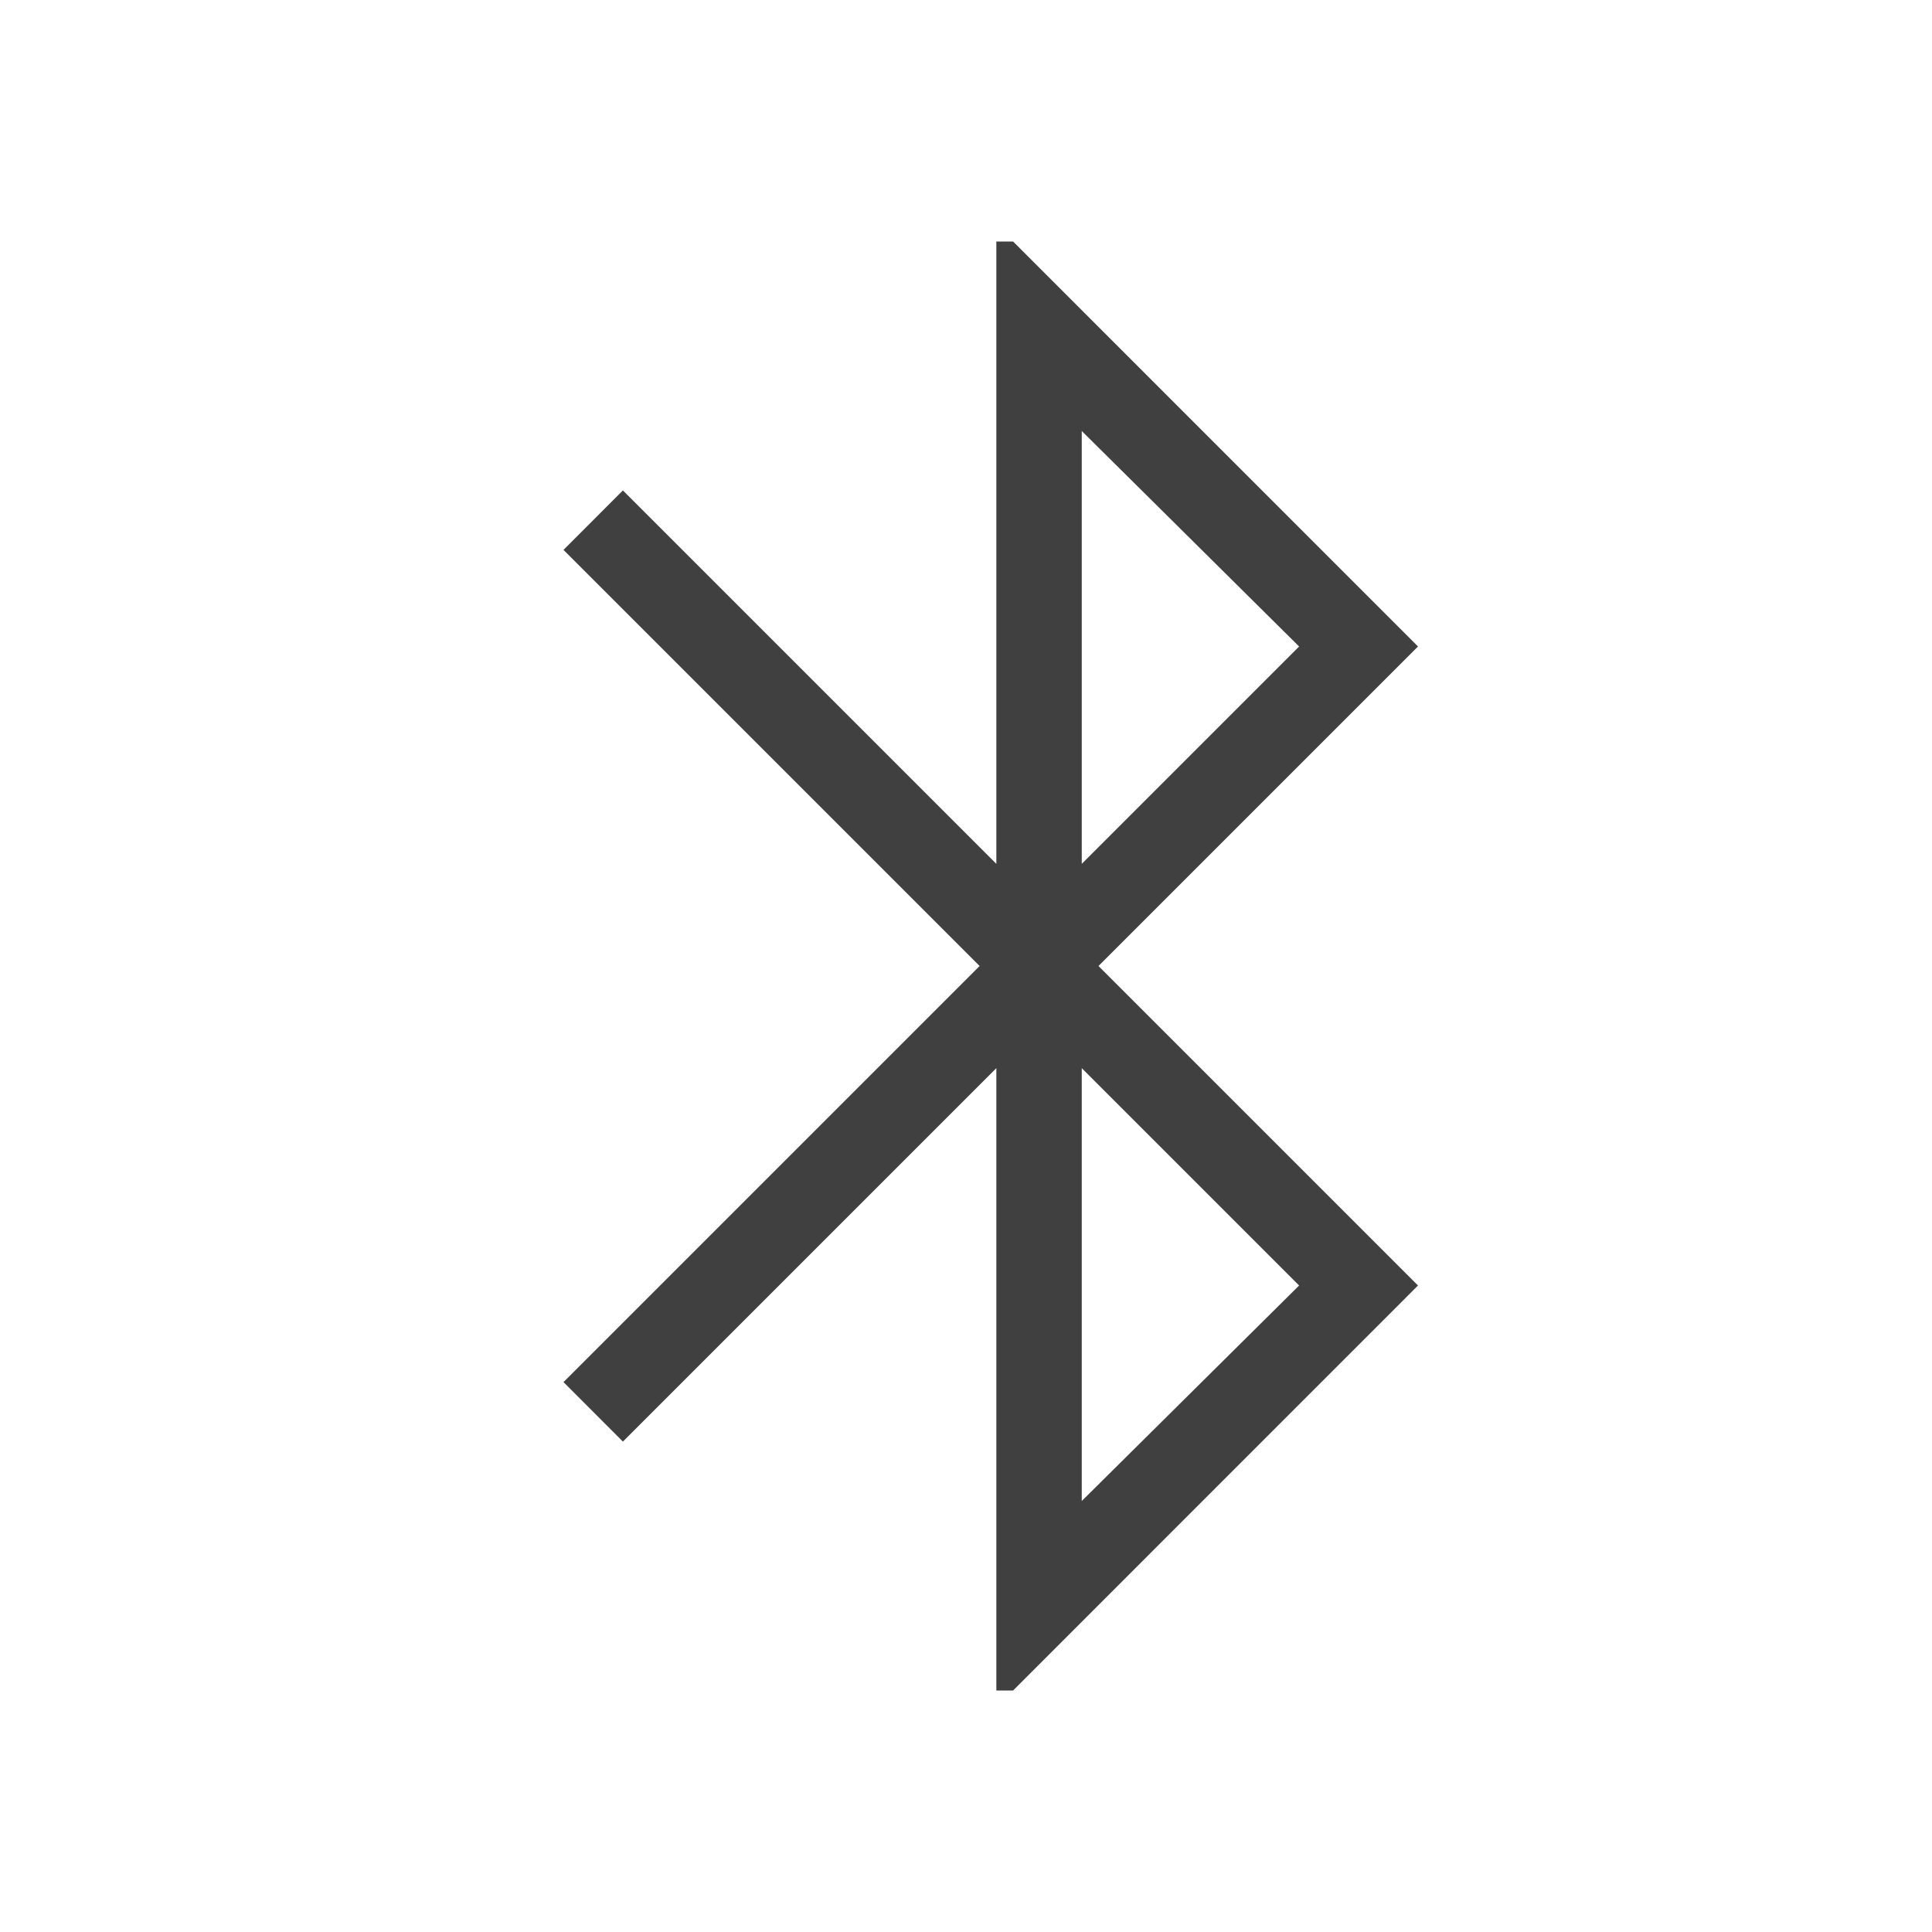 <?xml version="1.0" encoding="UTF-8"?>
<svg width="24px" height="24px" viewBox="0 0 24 24" version="1.1" xmlns="http://www.w3.org/2000/svg" xmlns:xlink="http://www.w3.org/1999/xlink">
    <title>Icon/System/Bluetooth</title>
    <g id="Symbols" stroke="none" stroke-width="1" fill="none" fill-rule="evenodd" fill-opacity="0.75">
        <g id="Icon/System/Bluetooth" fill="#000000">
            <path d="M12.377,21 L12.377,13.269 L7.738,17.908 L7,17.169 L12.169,12 L7,6.831 L7.738,6.092 L12.377,10.731 L12.377,3 L12.585,3 L17.615,8.031 L13.646,12 L17.615,15.969 L12.585,21 L12.377,21 Z M13.438,10.731 L16.138,8.031 L13.438,5.354 L13.438,10.731 Z M13.438,18.646 L16.138,15.969 L13.438,13.269 L13.438,18.646 Z" id="Shape"></path>
        </g>
    </g>
</svg>